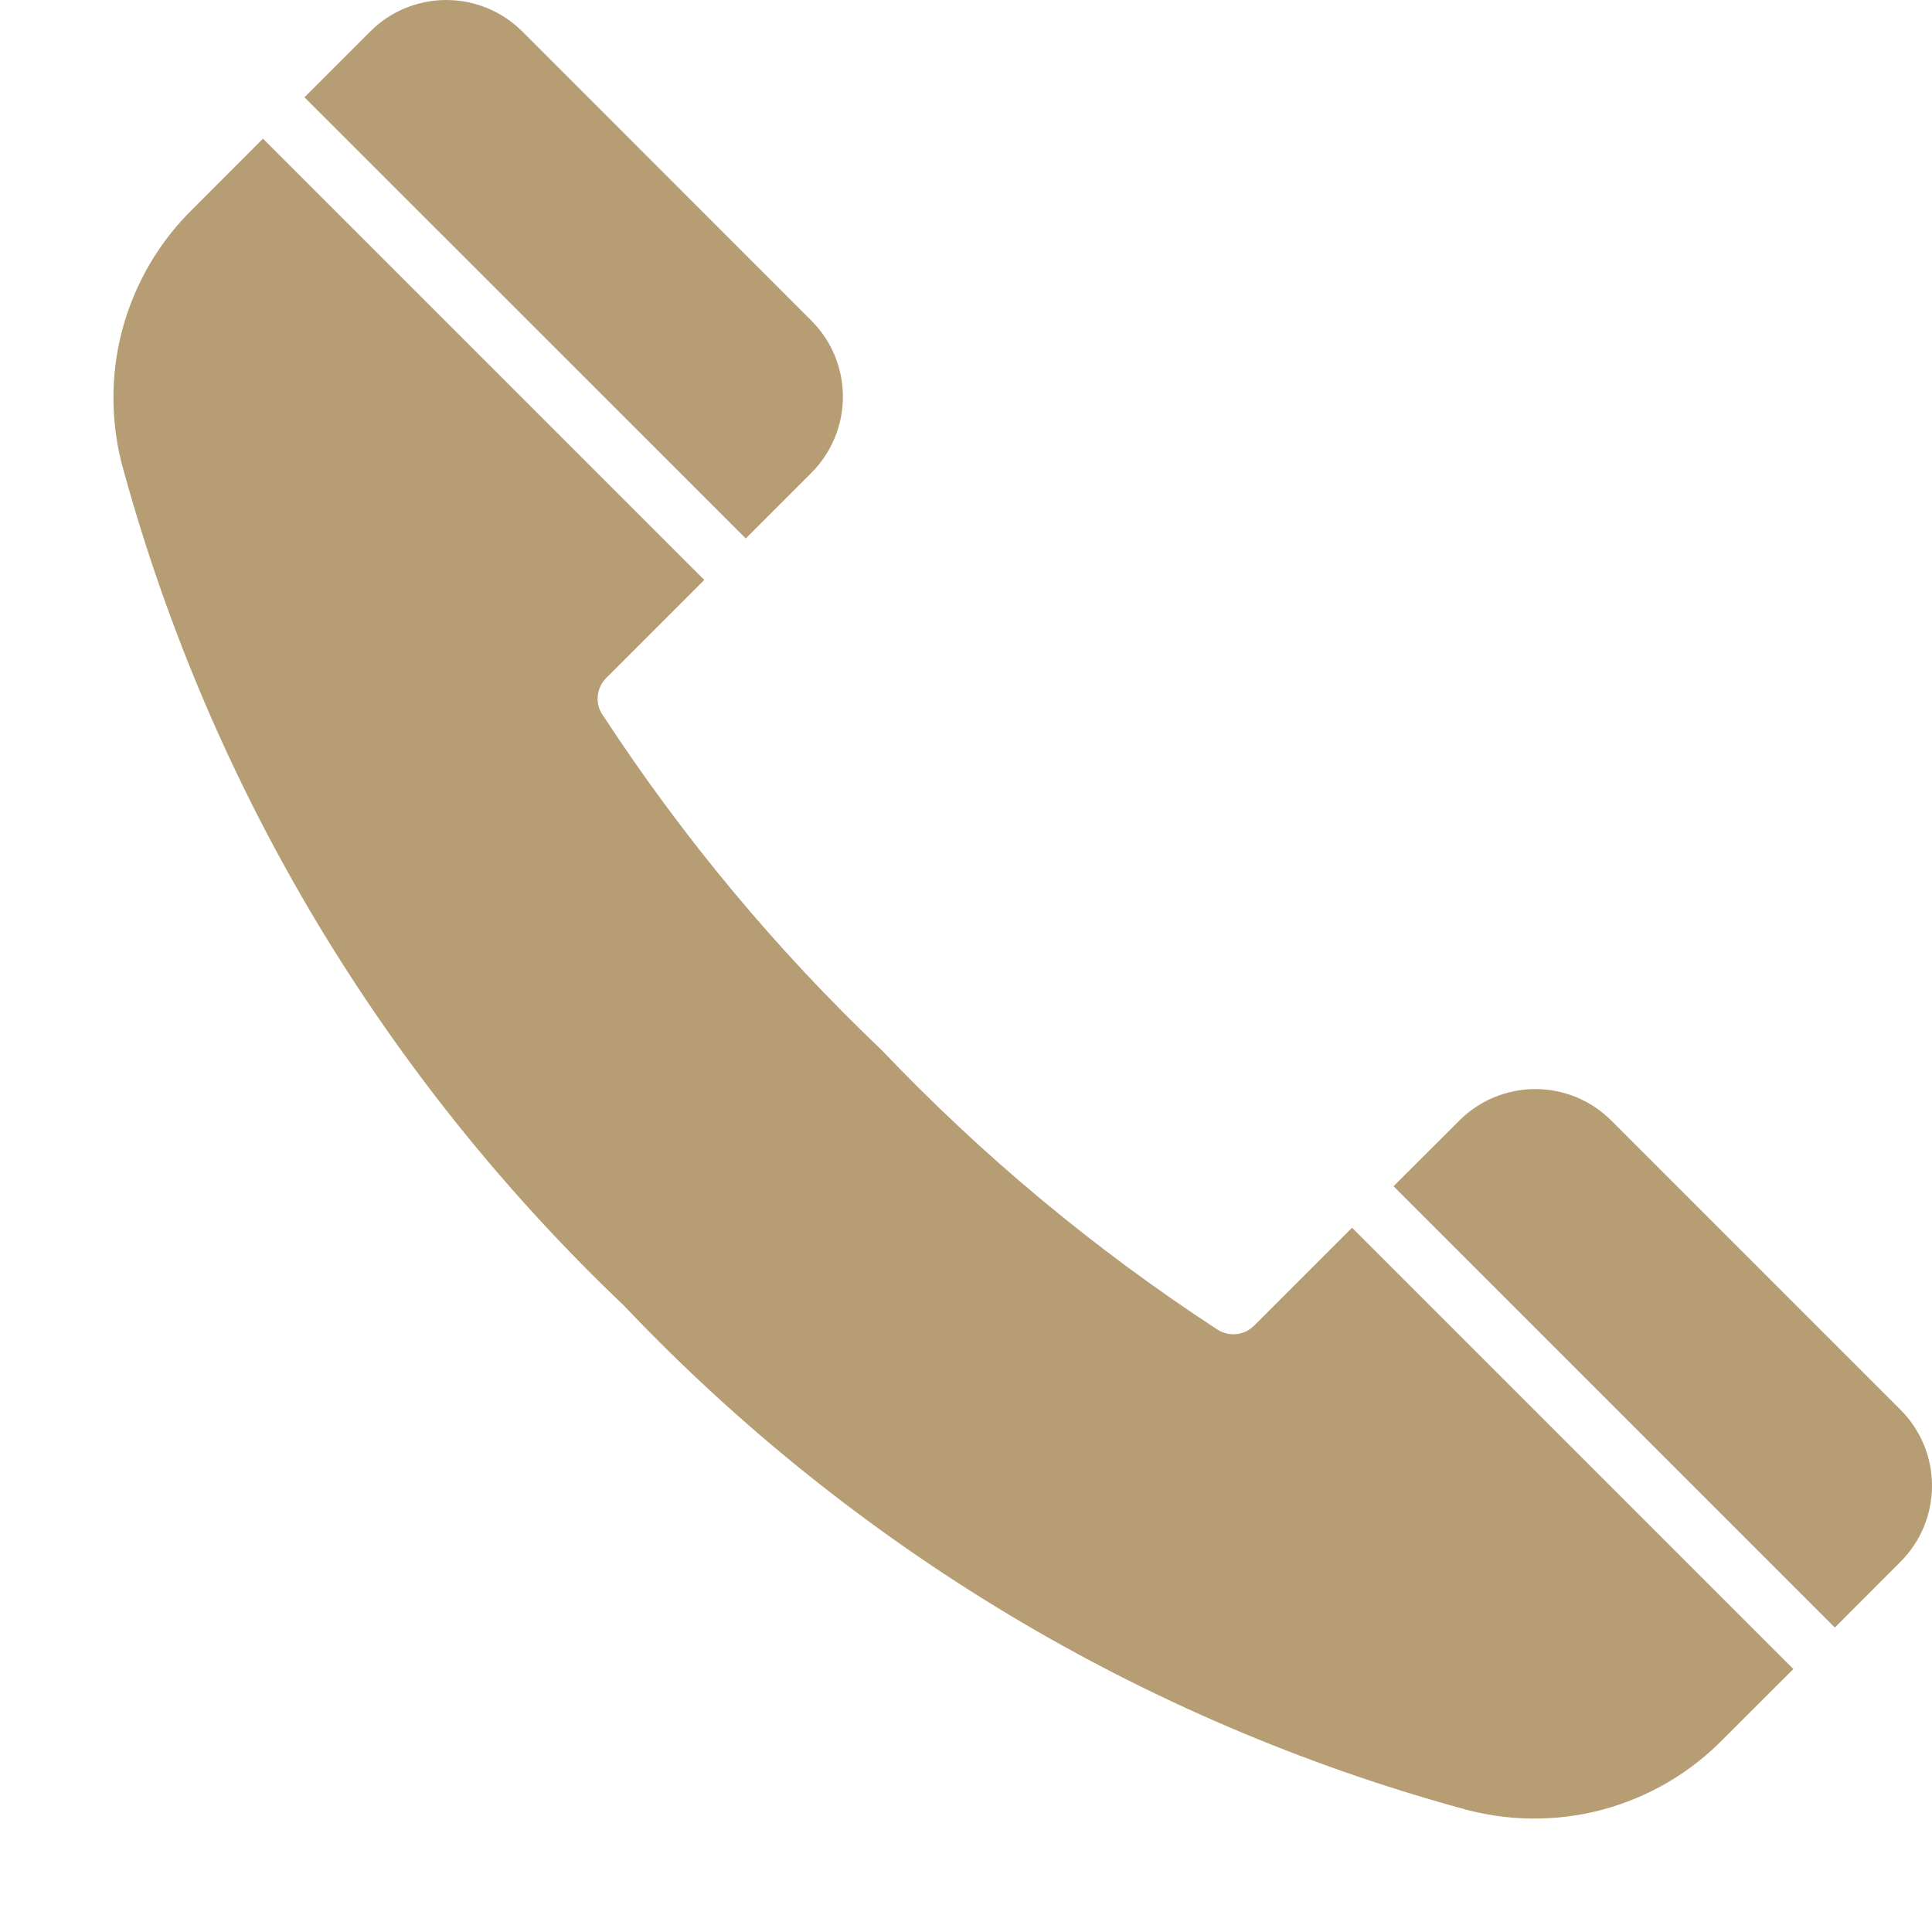 <svg width="17" height="17" viewBox="0 0 17 17" fill="none" xmlns="http://www.w3.org/2000/svg">
<path fill-rule="evenodd" clip-rule="evenodd" d="M2.679 0.856L6.562 4.738L7.141 4.159C7.318 3.981 7.417 3.741 7.417 3.491C7.417 3.24 7.318 3 7.141 2.823L4.595 0.276C4.417 0.099 4.177 0 3.927 0C3.676 0 3.436 0.099 3.259 0.276L2.679 0.856ZM15.78 14.686L15.171 15.294C14.877 15.598 14.505 15.816 14.095 15.925C13.686 16.033 13.255 16.027 12.848 15.909C11.455 15.525 10.12 14.953 8.881 14.21C7.639 13.464 6.503 12.554 5.505 11.504C5.502 11.501 5.499 11.497 5.496 11.494C4.446 10.496 3.536 9.361 2.79 8.119C2.047 6.88 1.475 5.545 1.091 4.152C0.973 3.746 0.967 3.314 1.075 2.905C1.184 2.496 1.402 2.123 1.706 1.829L2.314 1.22L6.197 5.103L5.334 5.966C5.29 6.01 5.263 6.069 5.259 6.132C5.255 6.195 5.274 6.256 5.313 6.306C5.661 6.838 6.039 7.349 6.446 7.838C6.856 8.331 7.295 8.799 7.759 9.241C8.201 9.705 8.669 10.144 9.162 10.554C9.656 10.965 10.174 11.348 10.712 11.699C10.761 11.731 10.82 11.745 10.879 11.739C10.938 11.733 10.992 11.707 11.034 11.665L11.034 11.666L11.897 10.803L15.78 14.686ZM12.262 10.438L16.145 14.321L16.724 13.741C16.901 13.564 17 13.324 17 13.073C17 12.823 16.901 12.583 16.724 12.406L14.177 9.859C14 9.682 13.76 9.583 13.51 9.583C13.259 9.583 13.019 9.682 12.842 9.859L12.262 10.438Z" fill="#B69D74"/>
</svg>

